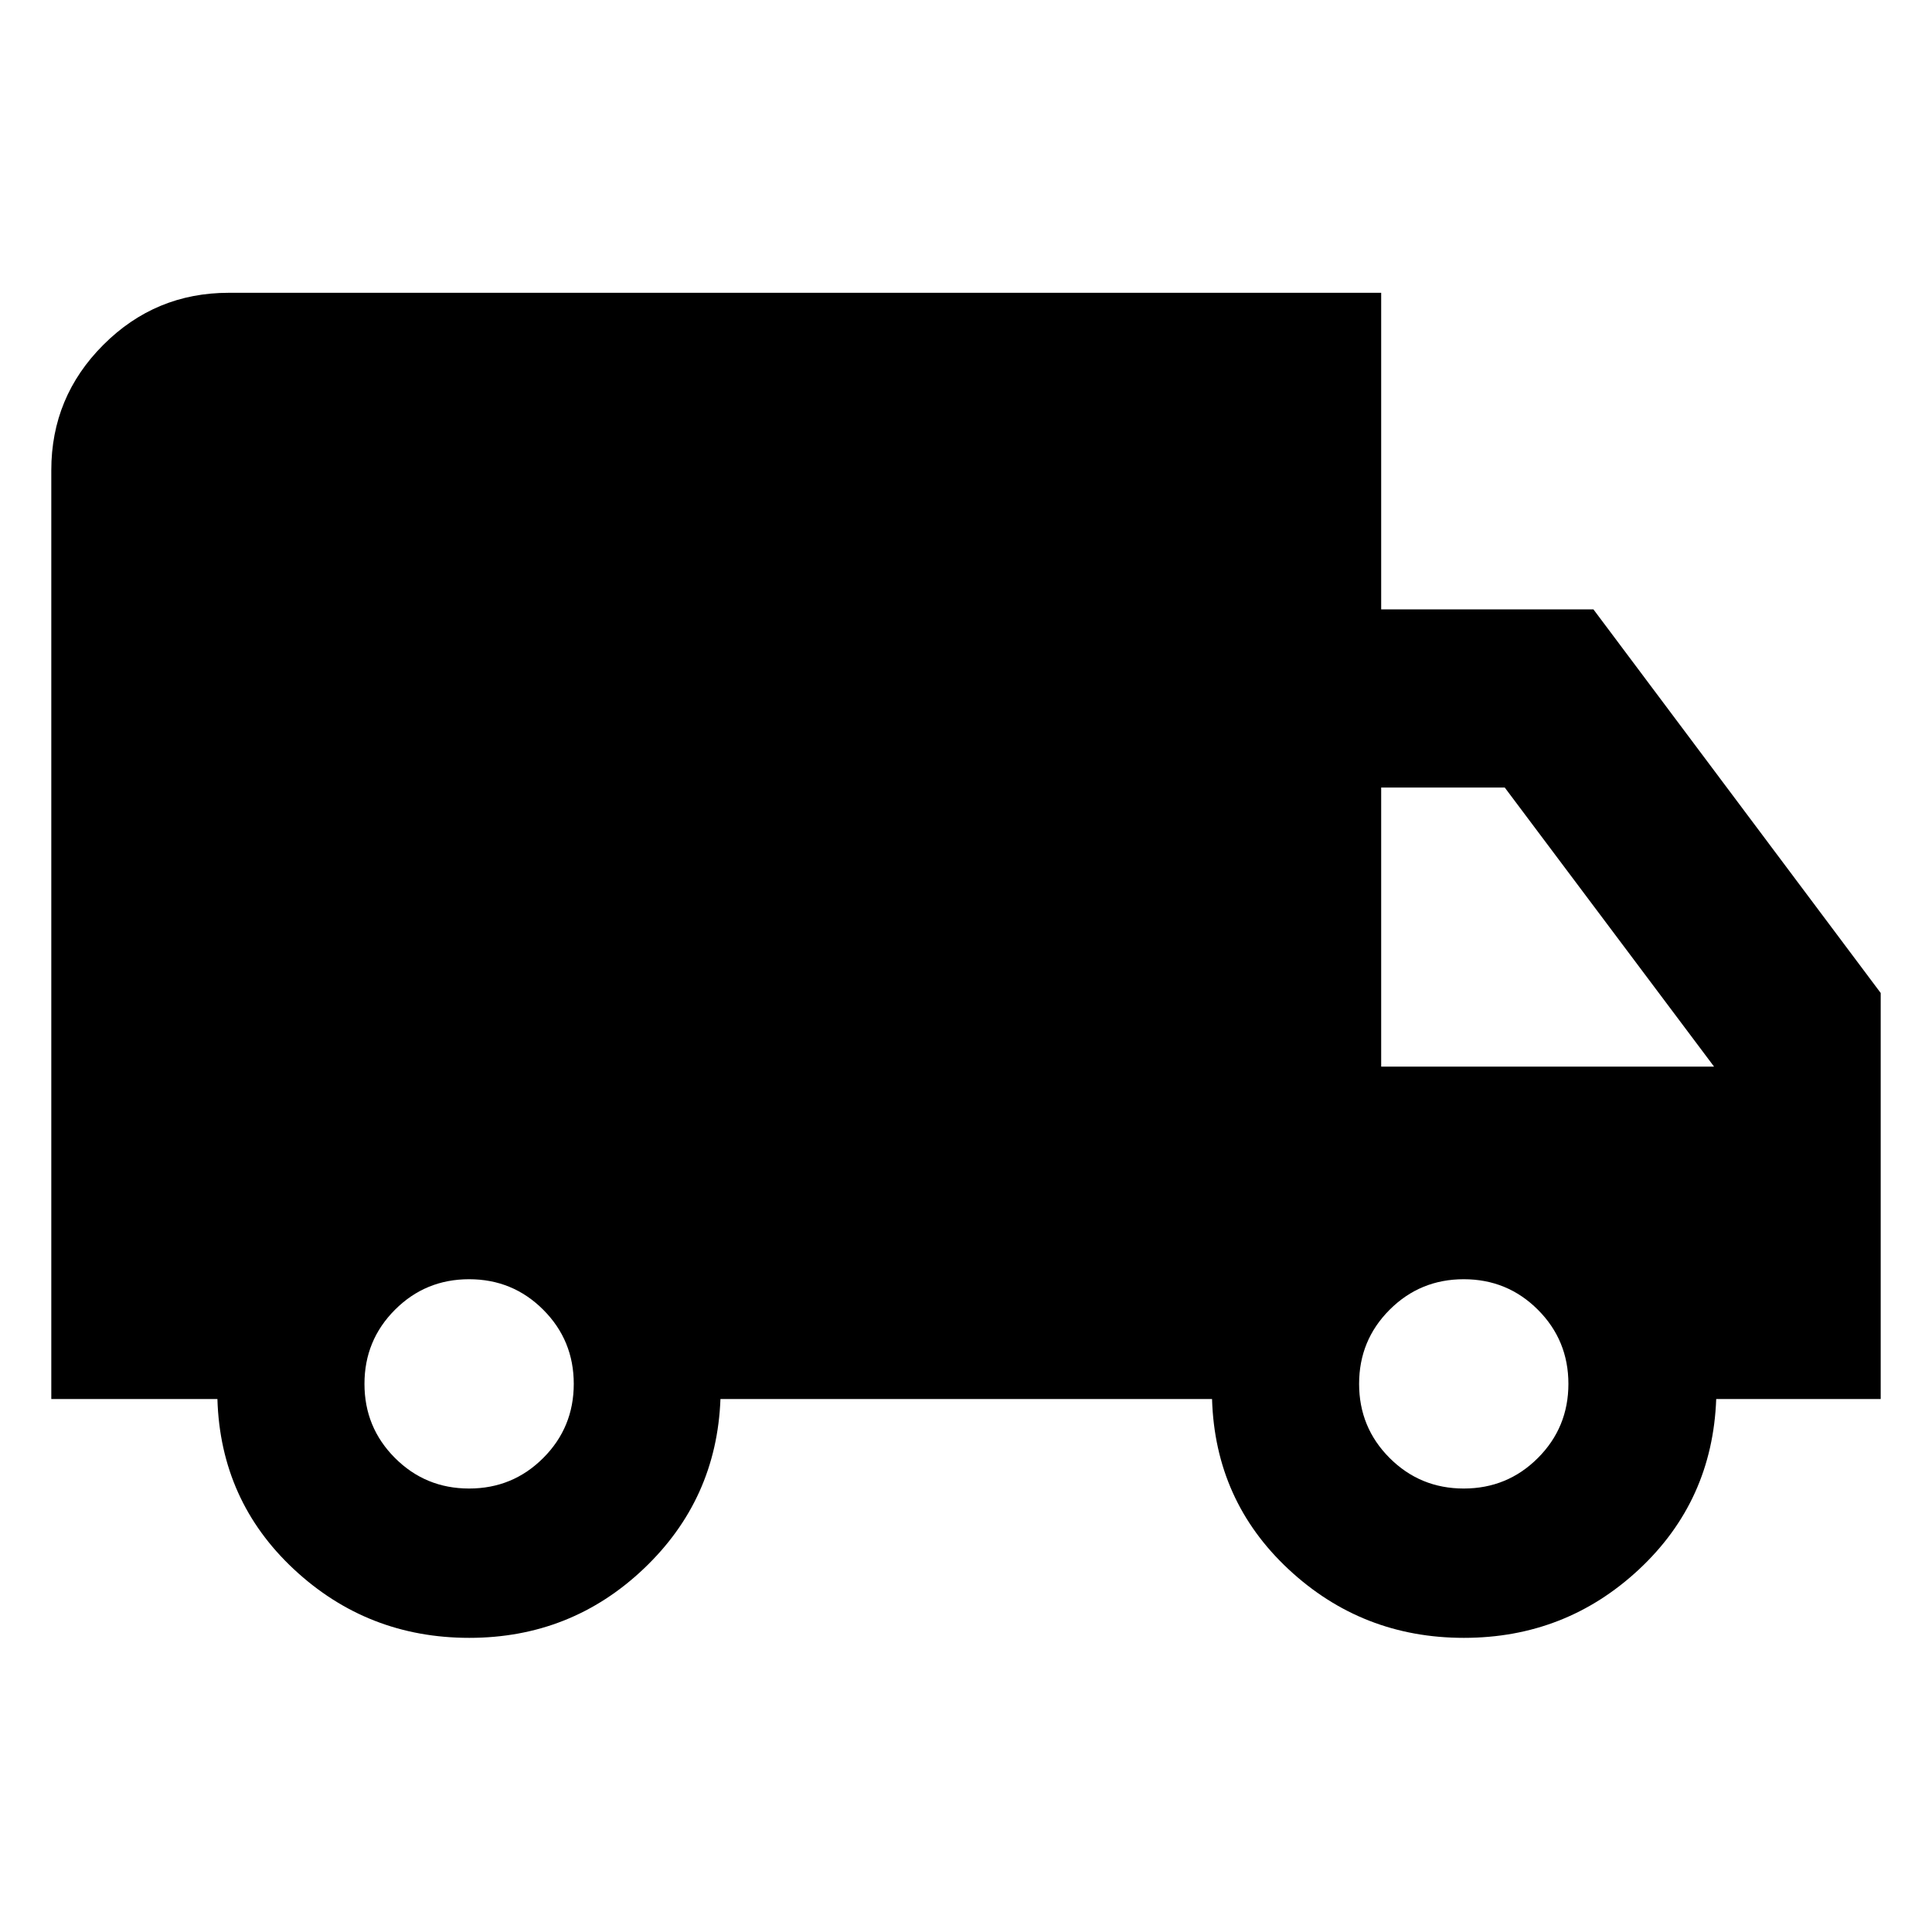 <svg xmlns="http://www.w3.org/2000/svg" height="40" viewBox="0 -960 960 960" width="40"><path d="M233.18-146.16q-50.54 0-87.09-34.04-36.55-34.05-38.06-84.63H25.49v-461.53q0-36.44 25.86-62.29 25.85-25.86 62.29-25.86H686.3v157.32h105.48l142.73 190.6v201.76h-81.73q-1.88 50.58-38.35 84.63-36.48 34.04-87.02 34.04t-87.09-34.04q-36.55-34.05-38.06-84.63H357.99q-1.89 49.9-38.08 84.29-36.19 34.38-86.73 34.38Zm-.08-74.2q21.67 0 36.83-15.17 15.17-15.17 15.17-36.83 0-21.67-15.17-36.84-15.16-15.16-36.83-15.16-21.67 0-36.83 15.16-15.17 15.17-15.17 36.84 0 21.66 15.17 36.83 15.16 15.17 36.83 15.17Zm494.23 0q21.67 0 36.84-15.17 15.16-15.17 15.16-36.83 0-21.67-15.16-36.84-15.17-15.16-36.84-15.16-21.66 0-36.83 15.16-15.17 15.17-15.17 36.84 0 21.66 15.17 36.83 15.17 15.17 36.83 15.17ZM686.3-430h165.41l-104-138.67H686.3V-430Z"/></svg>